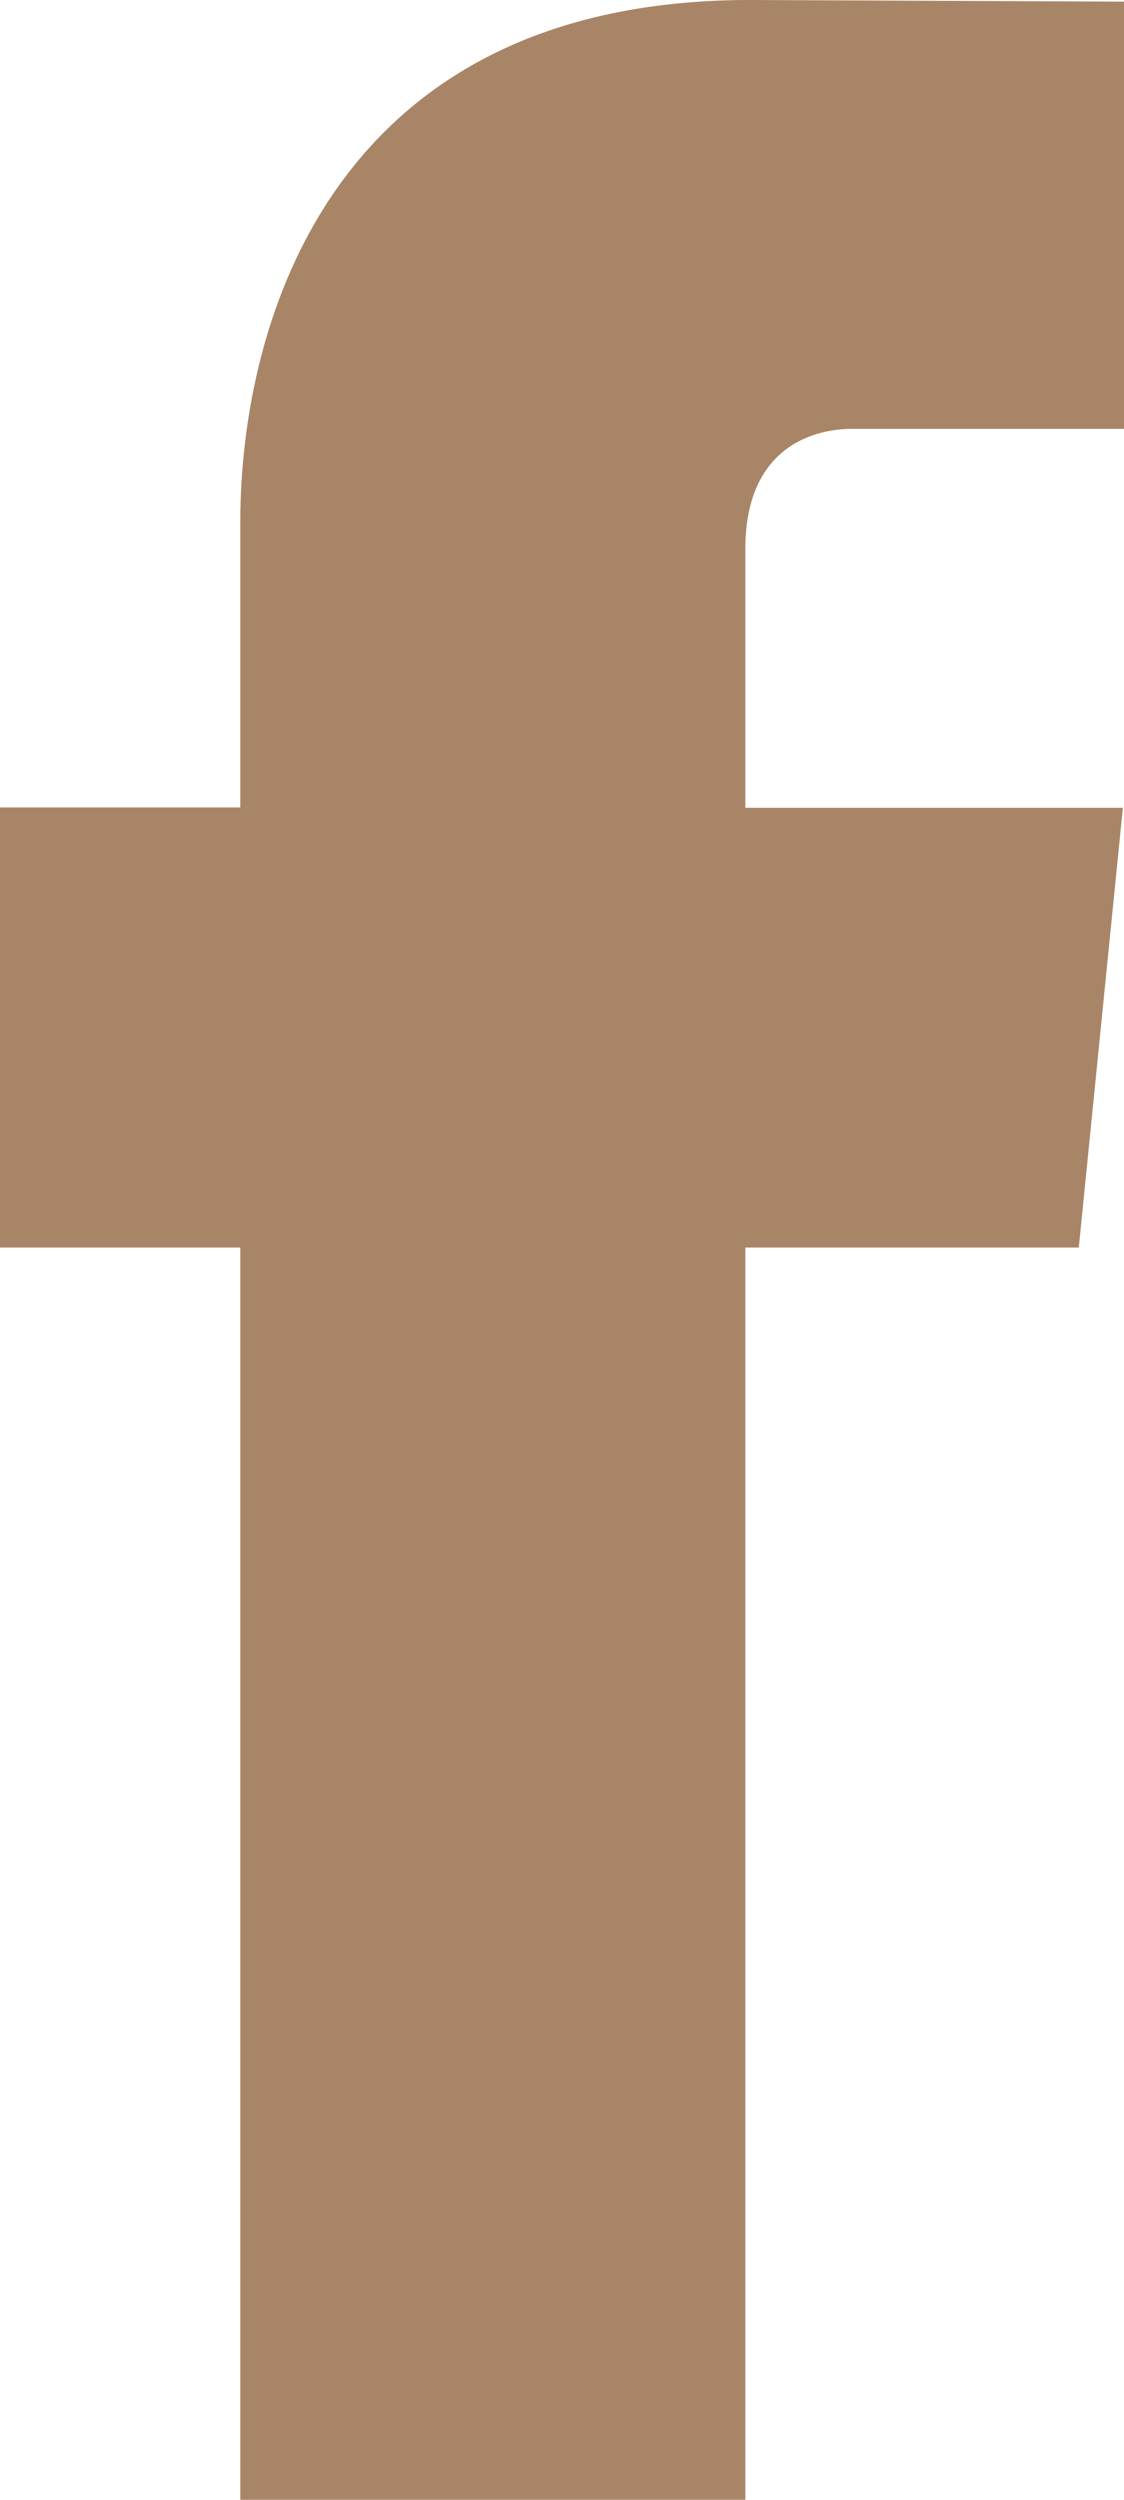<svg width="9" height="20" viewBox="0 0 9 20" fill="none" xmlns="http://www.w3.org/2000/svg">
<path d="M8.638 9.981H5.968V20H1.924V9.981H0V6.46H1.924V4.181C1.924 2.552 2.679 0 6.004 0L9 0.013V3.431H6.826C6.47 3.431 5.968 3.613 5.968 4.391V6.463H8.991L8.638 9.981Z" fill="#A98567"/>
</svg>
